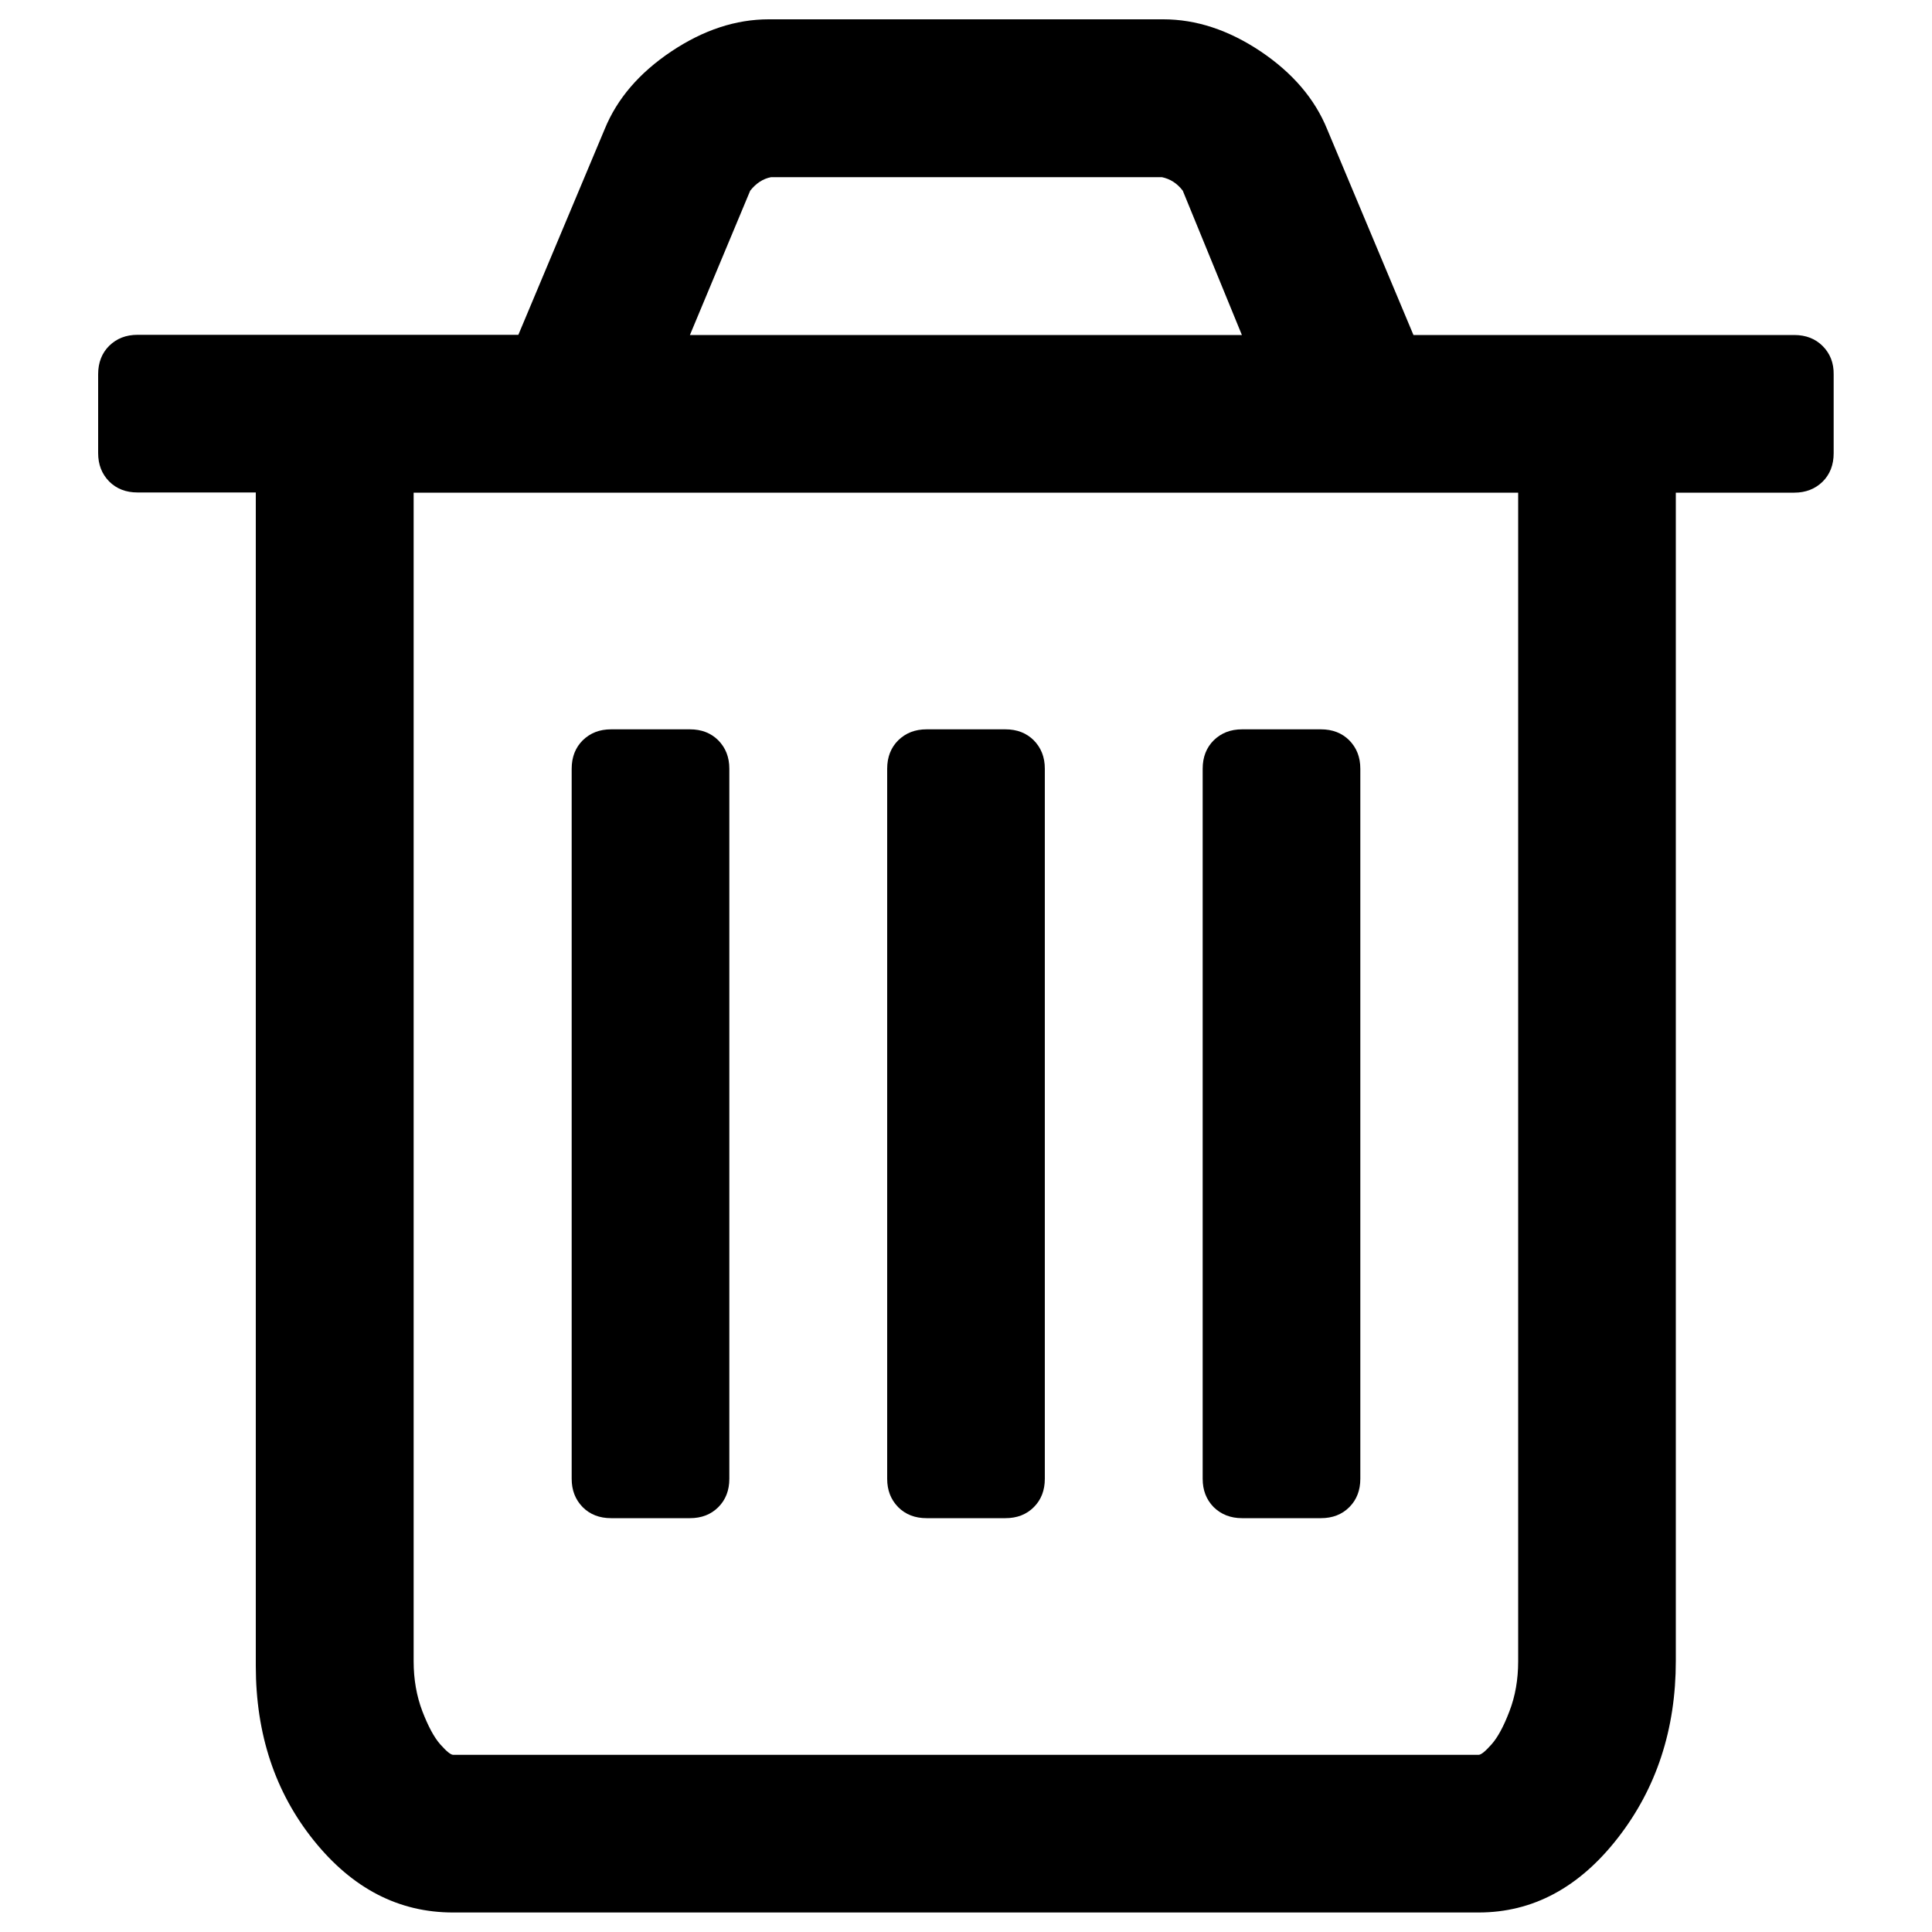 <?xml version="1.0" encoding="utf-8"?>
<!-- Svg Vector Icons : http://www.onlinewebfonts.com/icon -->
<!DOCTYPE svg PUBLIC "-//W3C//DTD SVG 1.1//EN" "http://www.w3.org/Graphics/SVG/1.1/DTD/svg11.dtd">
<svg version="1.1" xmlns="http://www.w3.org/2000/svg" xmlns:xlink="http://www.w3.org/1999/xlink" x="0px" y="0px" viewBox="0 0 1000 1000" enable-background="new 0 0 1000 1000" xml:space="preserve">
<g><g><g><path d="M943.4,179.1c-3.8-3.8-8.7-5.7-14.7-5.7H731.6L686.9,66.8c-6.4-15.7-17.9-29.1-34.4-40.2C635.9,15.5,619.1,10,602.1,10H397.9c-17,0-33.8,5.5-50.4,16.6c-16.6,11.1-28.1,24.5-34.5,40.2l-44.7,106.5H71.2c-6,0-10.8,1.9-14.7,5.7c-3.8,3.8-5.7,8.7-5.7,14.7v40.8c0,6,1.9,10.8,5.7,14.7c3.8,3.8,8.7,5.7,14.7,5.7h61.2v607.4c0,35.3,10,65.4,30,90.3c20,24.9,44,37.3,72.1,37.3h530.8c28.1,0,52.1-12.9,72.1-38.6c20-25.7,30-56.3,30-91.6V255h61.3c5.9,0,10.8-1.9,14.7-5.7c3.8-3.8,5.7-8.7,5.7-14.7v-40.8C949.2,187.8,947.2,182.9,943.4,179.1z M388.3,98.7c3-3.8,6.6-6.2,10.8-7h202.3c4.3,0.9,7.9,3.2,10.8,7l30.6,74.7H357.1L388.3,98.7z M785.8,859.9c0,9.4-1.5,18-4.5,25.8c-3,7.9-6.1,13.6-9.3,17.2c-3.2,3.6-5.4,5.4-6.7,5.4H234.6c-1.3,0-3.5-1.8-6.7-5.4c-3.2-3.6-6.3-9.4-9.3-17.2c-3-7.9-4.5-16.5-4.5-25.8V255h571.7L785.8,859.9L785.8,859.9z"/><path d="M316.3,785.8h40.8c6,0,10.9-1.9,14.7-5.7c3.8-3.8,5.7-8.7,5.7-14.7V397.9c0-6-1.9-10.8-5.7-14.7c-3.8-3.8-8.7-5.7-14.7-5.7h-40.8c-6,0-10.8,1.9-14.7,5.7c-3.8,3.8-5.7,8.7-5.7,14.7v367.5c0,6,1.9,10.8,5.7,14.7C305.4,783.9,310.3,785.8,316.3,785.8z"/><path d="M479.6,785.8h40.8c6,0,10.9-1.9,14.7-5.7c3.8-3.8,5.7-8.7,5.7-14.7V397.9c0-6-1.9-10.8-5.7-14.7c-3.8-3.8-8.7-5.7-14.7-5.7h-40.8c-6,0-10.8,1.9-14.7,5.7c-3.8,3.8-5.7,8.7-5.7,14.7v367.5c0,6,1.9,10.8,5.7,14.7C468.7,783.9,473.6,785.8,479.6,785.8z"/><path d="M642.9,785.8h40.8c6,0,10.9-1.9,14.7-5.7c3.8-3.8,5.7-8.7,5.7-14.7V397.9c0-6-1.9-10.8-5.7-14.7c-3.8-3.8-8.7-5.7-14.7-5.7h-40.8c-6,0-10.8,1.9-14.7,5.7c-3.8,3.8-5.7,8.7-5.7,14.7v367.5c0,6,1.9,10.8,5.7,14.7C632.1,783.9,637,785.8,642.9,785.8z"/></g></g><g></g><g></g><g></g><g></g><g></g><g></g><g></g><g></g><g></g><g></g><g></g><g></g><g></g><g></g><g></g></g>
</svg>